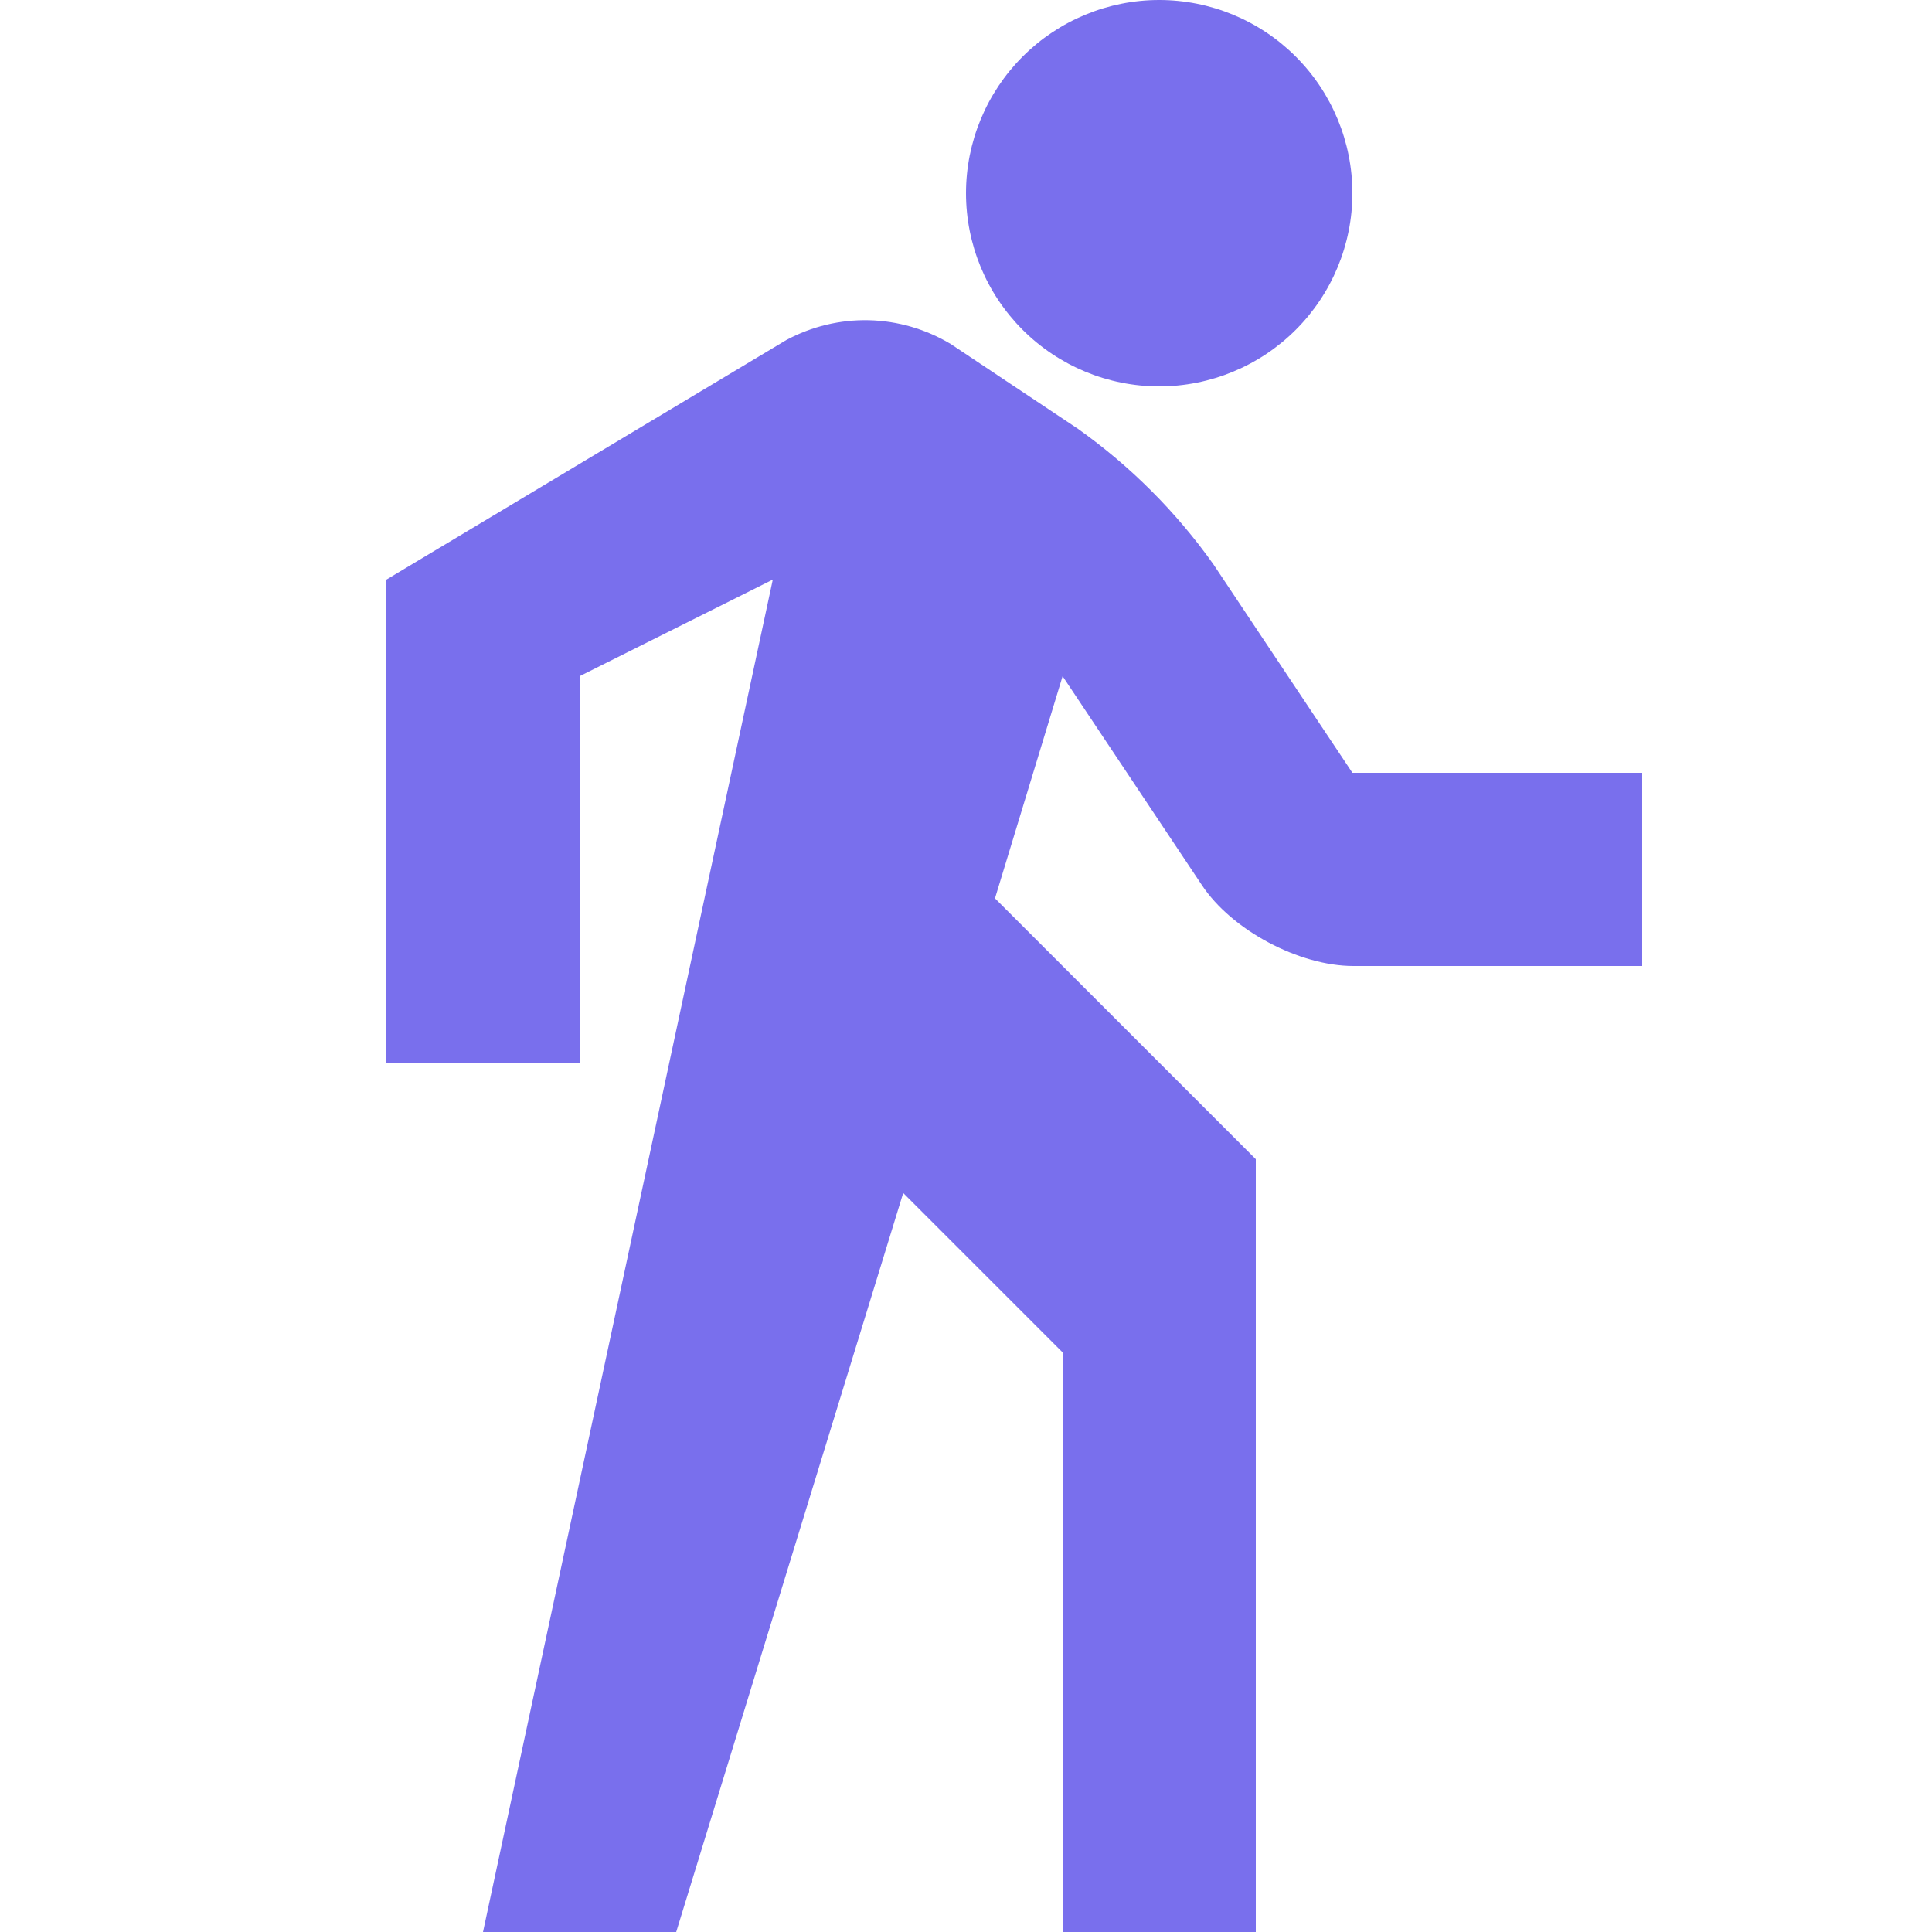 <svg width="20" height="20" viewBox="0 0 20 20" fill="none" xmlns="http://www.w3.org/2000/svg">
<g clip-path="url(#clip0)">
<path d="M11 7L12.44 9.16C12.75 9.63 13.45 10 14.01 10H17V8H14L12.56 5.84C12.175 5.298 11.702 4.825 11.16 4.44L9.84 3.56C9.584 3.407 9.293 3.322 8.995 3.315C8.697 3.308 8.403 3.379 8.14 3.52L4 6V11H6V7L8 6L5 20H7L9.35 12.35L11 14V20H13V12L10.3 9.3L11 7ZM12 4C12.53 4 13.039 3.789 13.414 3.414C13.789 3.039 14 2.53 14 2C14 1.47 13.789 0.961 13.414 0.586C13.039 0.211 12.53 0 12 0C11.47 0 10.961 0.211 10.586 0.586C10.211 0.961 10 1.47 10 2C10 2.53 10.211 3.039 10.586 3.414C10.961 3.789 11.47 4 12 4Z" fill="#796FED"/>
</g>
<defs>
<clipPath id="clip0">
<rect width="20" height="20" fill="white"/>
</clipPath>
</defs>
</svg>
